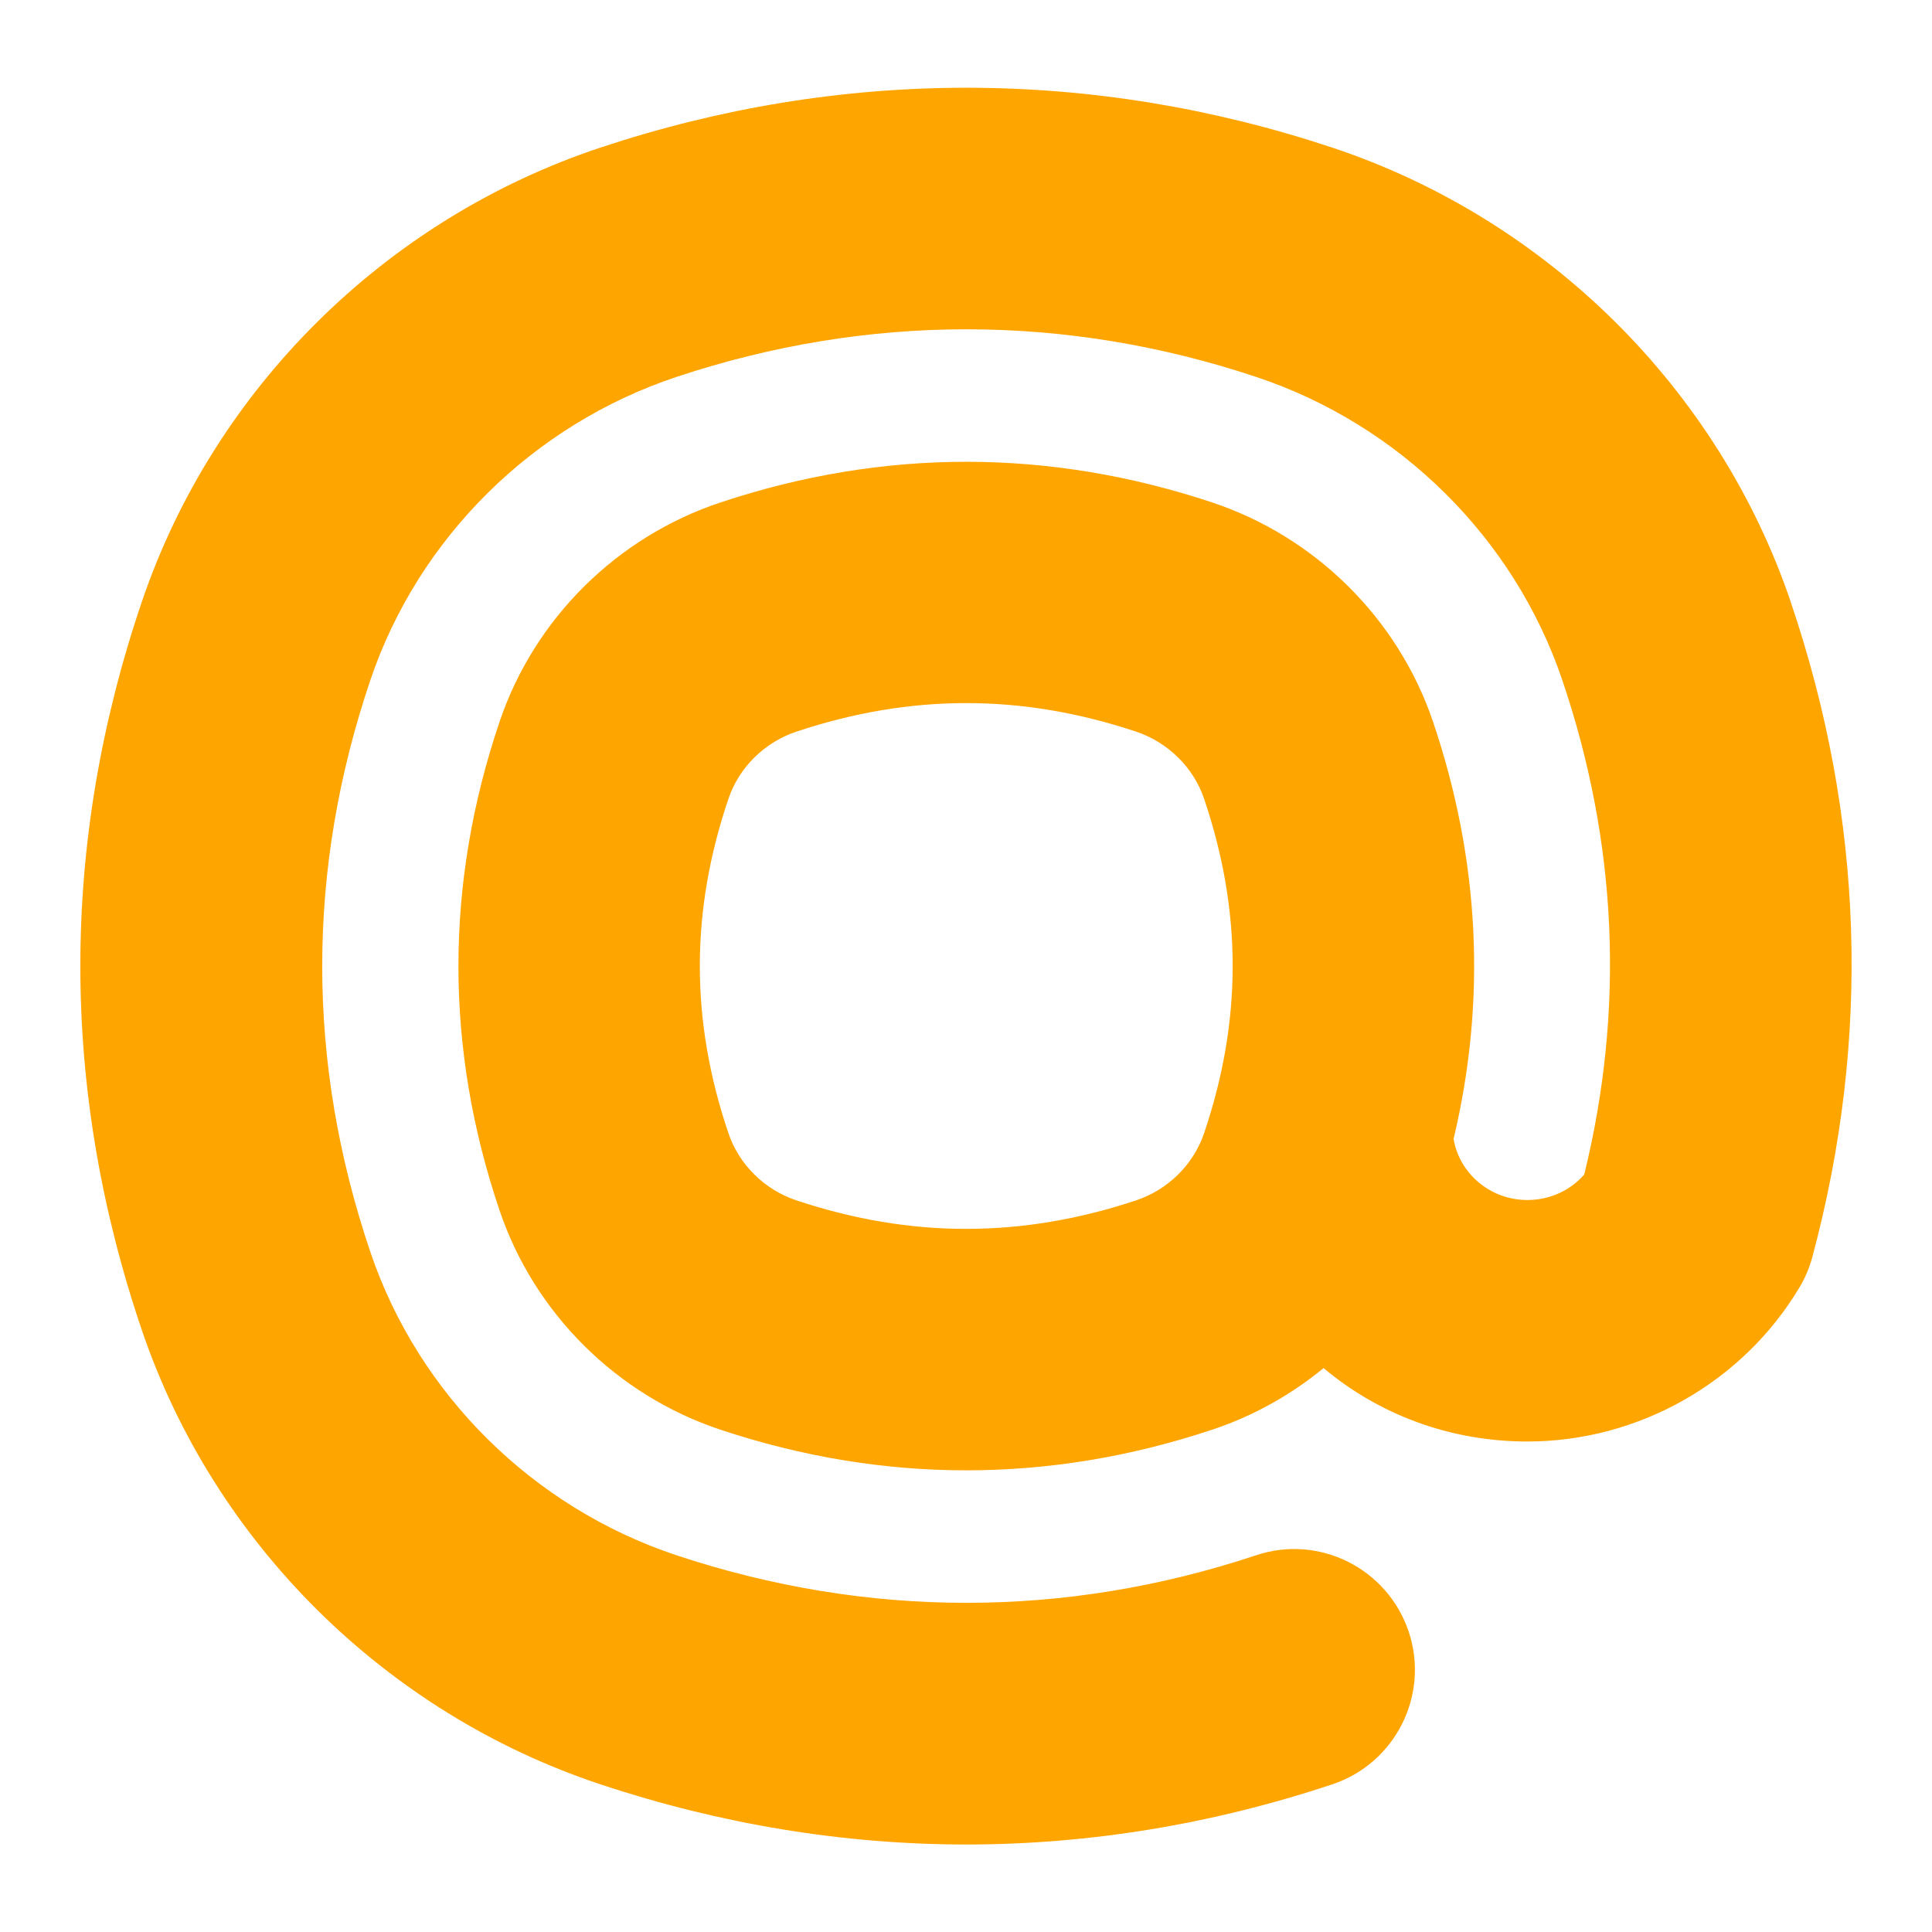 <?xml version="1.0" encoding="UTF-8"?>
<svg xmlns="http://www.w3.org/2000/svg" fill="orange" id="Layer_1" data-name="Layer 1" viewBox="0 0 24 24">
  <path d="M22.246,7.479c-.898-2.647-3.028-4.758-5.695-5.645-2.984-.992-6.109-.992-9.094,0-2.671,.888-4.801,3-5.697,5.647-1.016,2.998-1.016,6.038,0,9.036,.897,2.649,3.027,4.761,5.697,5.648,1.492,.496,3.022,.748,4.547,.748s3.054-.251,4.545-.747c.786-.261,1.212-1.11,.951-1.896-.263-.785-1.112-1.213-1.896-.95-2.374,.789-4.829,.787-7.201,0-1.783-.593-3.204-2-3.801-3.764-.799-2.359-.799-4.751,0-7.111,.597-1.763,2.018-3.17,3.802-3.763,2.372-.788,4.829-.789,7.2,0,1.782,.593,3.203,1.999,3.802,3.762,.687,2.026,.778,4.092,.274,6.146-.175,.201-.43,.317-.707,.317-.46,0-.844-.329-.916-.759,.411-1.726,.326-3.466-.257-5.187-.433-1.275-1.458-2.292-2.741-2.719-2.026-.674-4.083-.674-6.11,0-1.285,.427-2.31,1.443-2.742,2.72-.683,2.017-.683,4.062,0,6.078,.432,1.276,1.457,2.293,2.742,2.72,1.013,.337,2.034,.505,3.055,.505s2.042-.168,3.055-.505c.508-.169,.976-.431,1.383-.765,.679,.57,1.561,.912,2.531,.912,1.381,0,2.676-.734,3.381-1.915,.07-.118,.125-.246,.16-.379,.729-2.716,.64-5.452-.268-8.132Zm-7.288,6.597c-.132,.391-.449,.704-.847,.836-1.418,.471-2.797,.472-4.216,0-.397-.132-.714-.444-.846-.835-.474-1.398-.474-2.756,0-4.154,.132-.391,.449-.703,.846-.835,.709-.236,1.409-.354,2.108-.354s1.399,.118,2.108,.354c.397,.132,.715,.445,.847,.835,.473,1.397,.473,2.757,0,4.153Z"/>
</svg>
